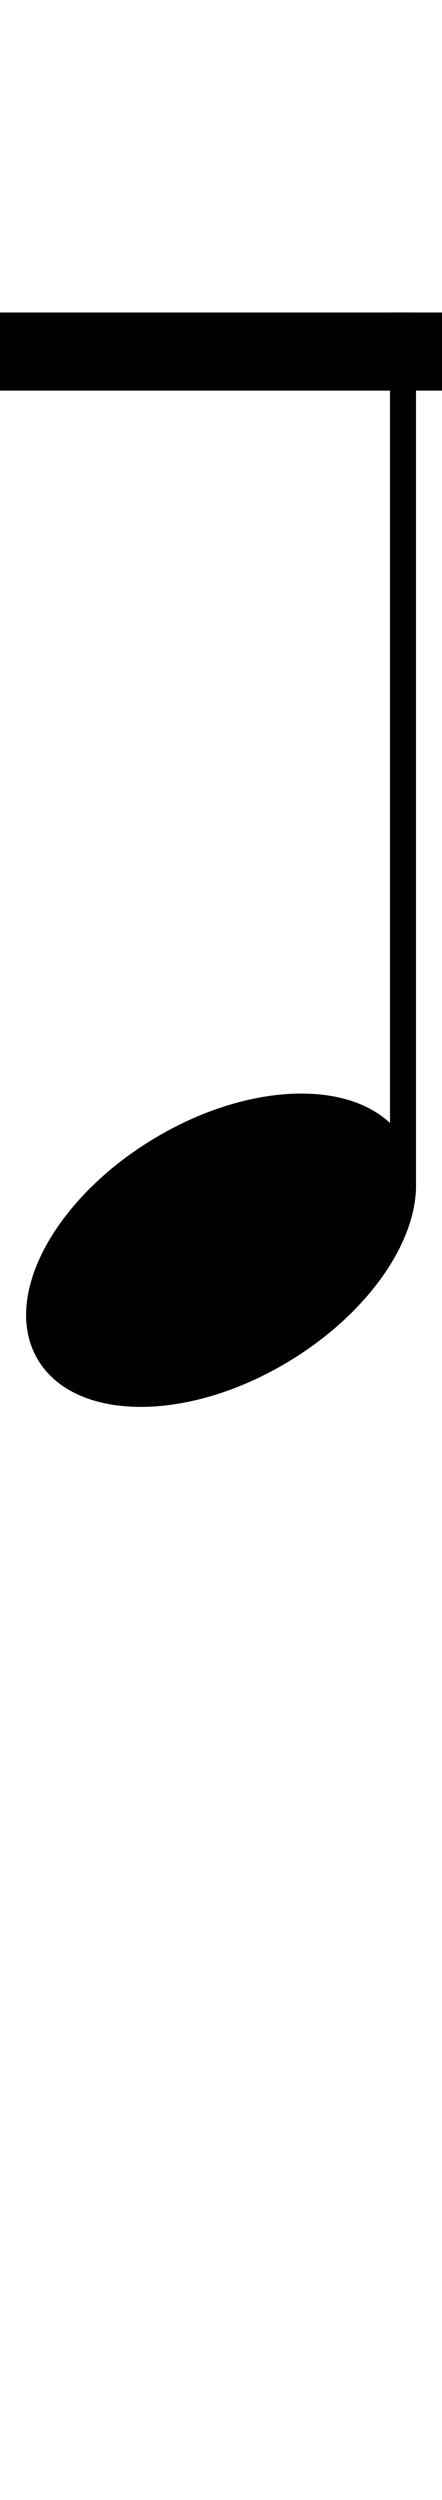 <svg xmlns="http://www.w3.org/2000/svg" id="quarter-note-up" viewBox="0 0 34 192">
				<path d="M31.16,87.72c2.73,4.8-1.39,12.39-9.21,17s-16.37,4.4-19.1-.4,1.39-12.39,9.21-17S28.42,82.92,31.16,87.72Z"/>
				<rect x="-2.5" y="56.5" width="67" height="2" transform="translate(88.5 26.5) rotate(90)"/>
				<rect x="-18" y="24" width="89" height="6" />
			</svg>